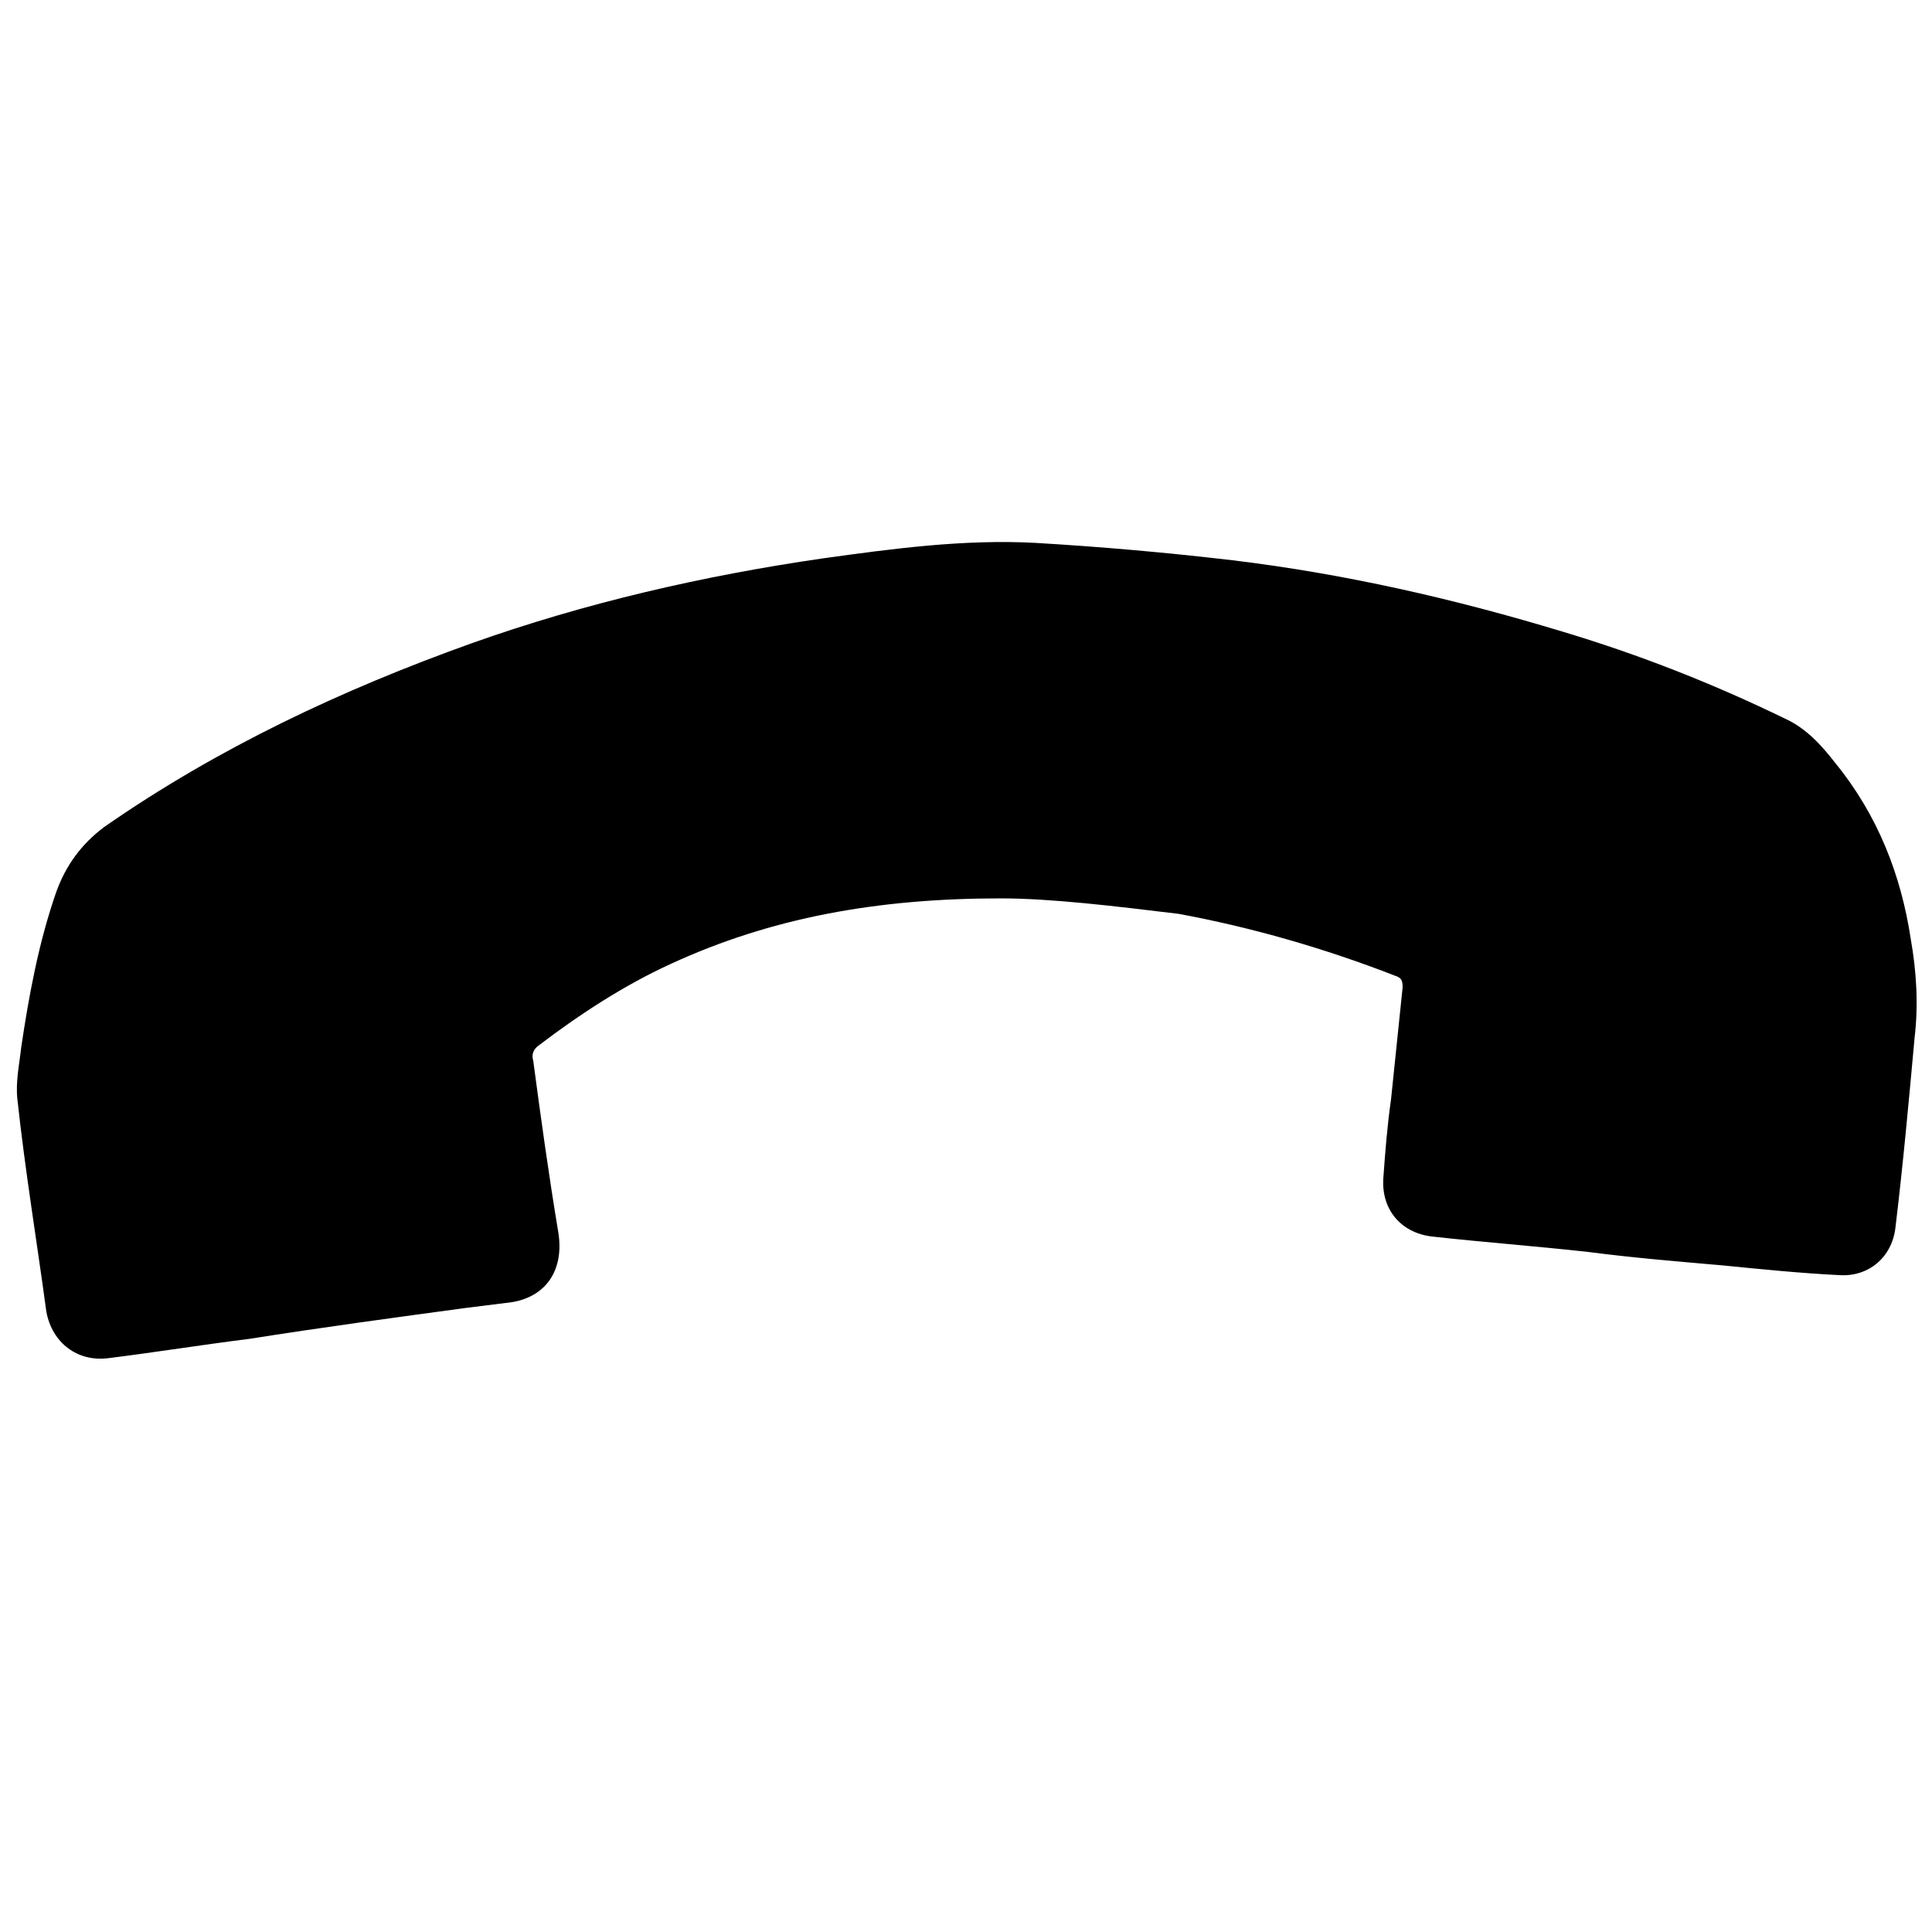 <?xml version="1.0" encoding="utf-8"?>
<!-- Generator: Adobe Illustrator 17.1.0, SVG Export Plug-In . SVG Version: 6.00 Build 0)  -->
<!DOCTYPE svg PUBLIC "-//W3C//DTD SVG 1.1//EN" "http://www.w3.org/Graphics/SVG/1.1/DTD/svg11.dtd">
<svg version="1.1" id="Layer_1" xmlns="http://www.w3.org/2000/svg" xmlns:xlink="http://www.w3.org/1999/xlink" x="0px" y="0px"
	 viewBox="0 0 100 100" enable-background="new 0 0 100 100" xml:space="preserve">
<path d="M51.8,46.5c-6.4,0-11.9,1-17.1,3.4c-2.4,1.1-4.7,2.6-6.8,4.2c-0.3,0.2-0.4,0.5-0.3,0.8c0.4,3,0.8,5.9,1.3,8.9
	c0.3,1.9-0.6,3.3-2.4,3.6c-0.8,0.1-1.6,0.2-2.4,0.3c-3.7,0.5-7.4,1-11.2,1.6c-2.4,0.3-4.9,0.7-7.3,1c-1.6,0.2-2.9-0.8-3.2-2.4
	c-0.5-3.7-1.1-7.3-1.5-11c-0.1-0.9,0.1-1.8,0.2-2.7c0.4-2.7,0.9-5.4,1.8-8c0.5-1.4,1.3-2.5,2.5-3.4c5.9-4.1,12.3-7.1,19-9.5
	c5.9-2.1,12-3.5,18.2-4.4c3.6-0.5,7.3-1,11-0.8c3.4,0.2,6.8,0.5,10.2,0.9c5.8,0.7,11.5,2,17.1,3.7c4,1.2,7.8,2.7,11.5,4.5
	c1.1,0.5,1.9,1.4,2.6,2.3c2.2,2.7,3.4,5.8,3.9,9.1c0.3,1.7,0.4,3.4,0.2,5.1c-0.3,3.3-0.6,6.6-1,9.9c-0.2,1.5-1.4,2.5-2.9,2.4
	c-2-0.1-4-0.3-6-0.5c-2.3-0.2-4.7-0.4-7-0.7c-2.7-0.3-5.4-0.5-8.1-0.8c-1.6-0.2-2.6-1.4-2.5-3c0.1-1.4,0.2-2.7,0.4-4.1
	c0.2-1.9,0.4-3.9,0.6-5.8c0-0.4-0.1-0.5-0.4-0.6c-3.6-1.4-7.4-2.5-11.2-3.2C57.7,46.9,54.4,46.5,51.8,46.5z"/>
</svg>
